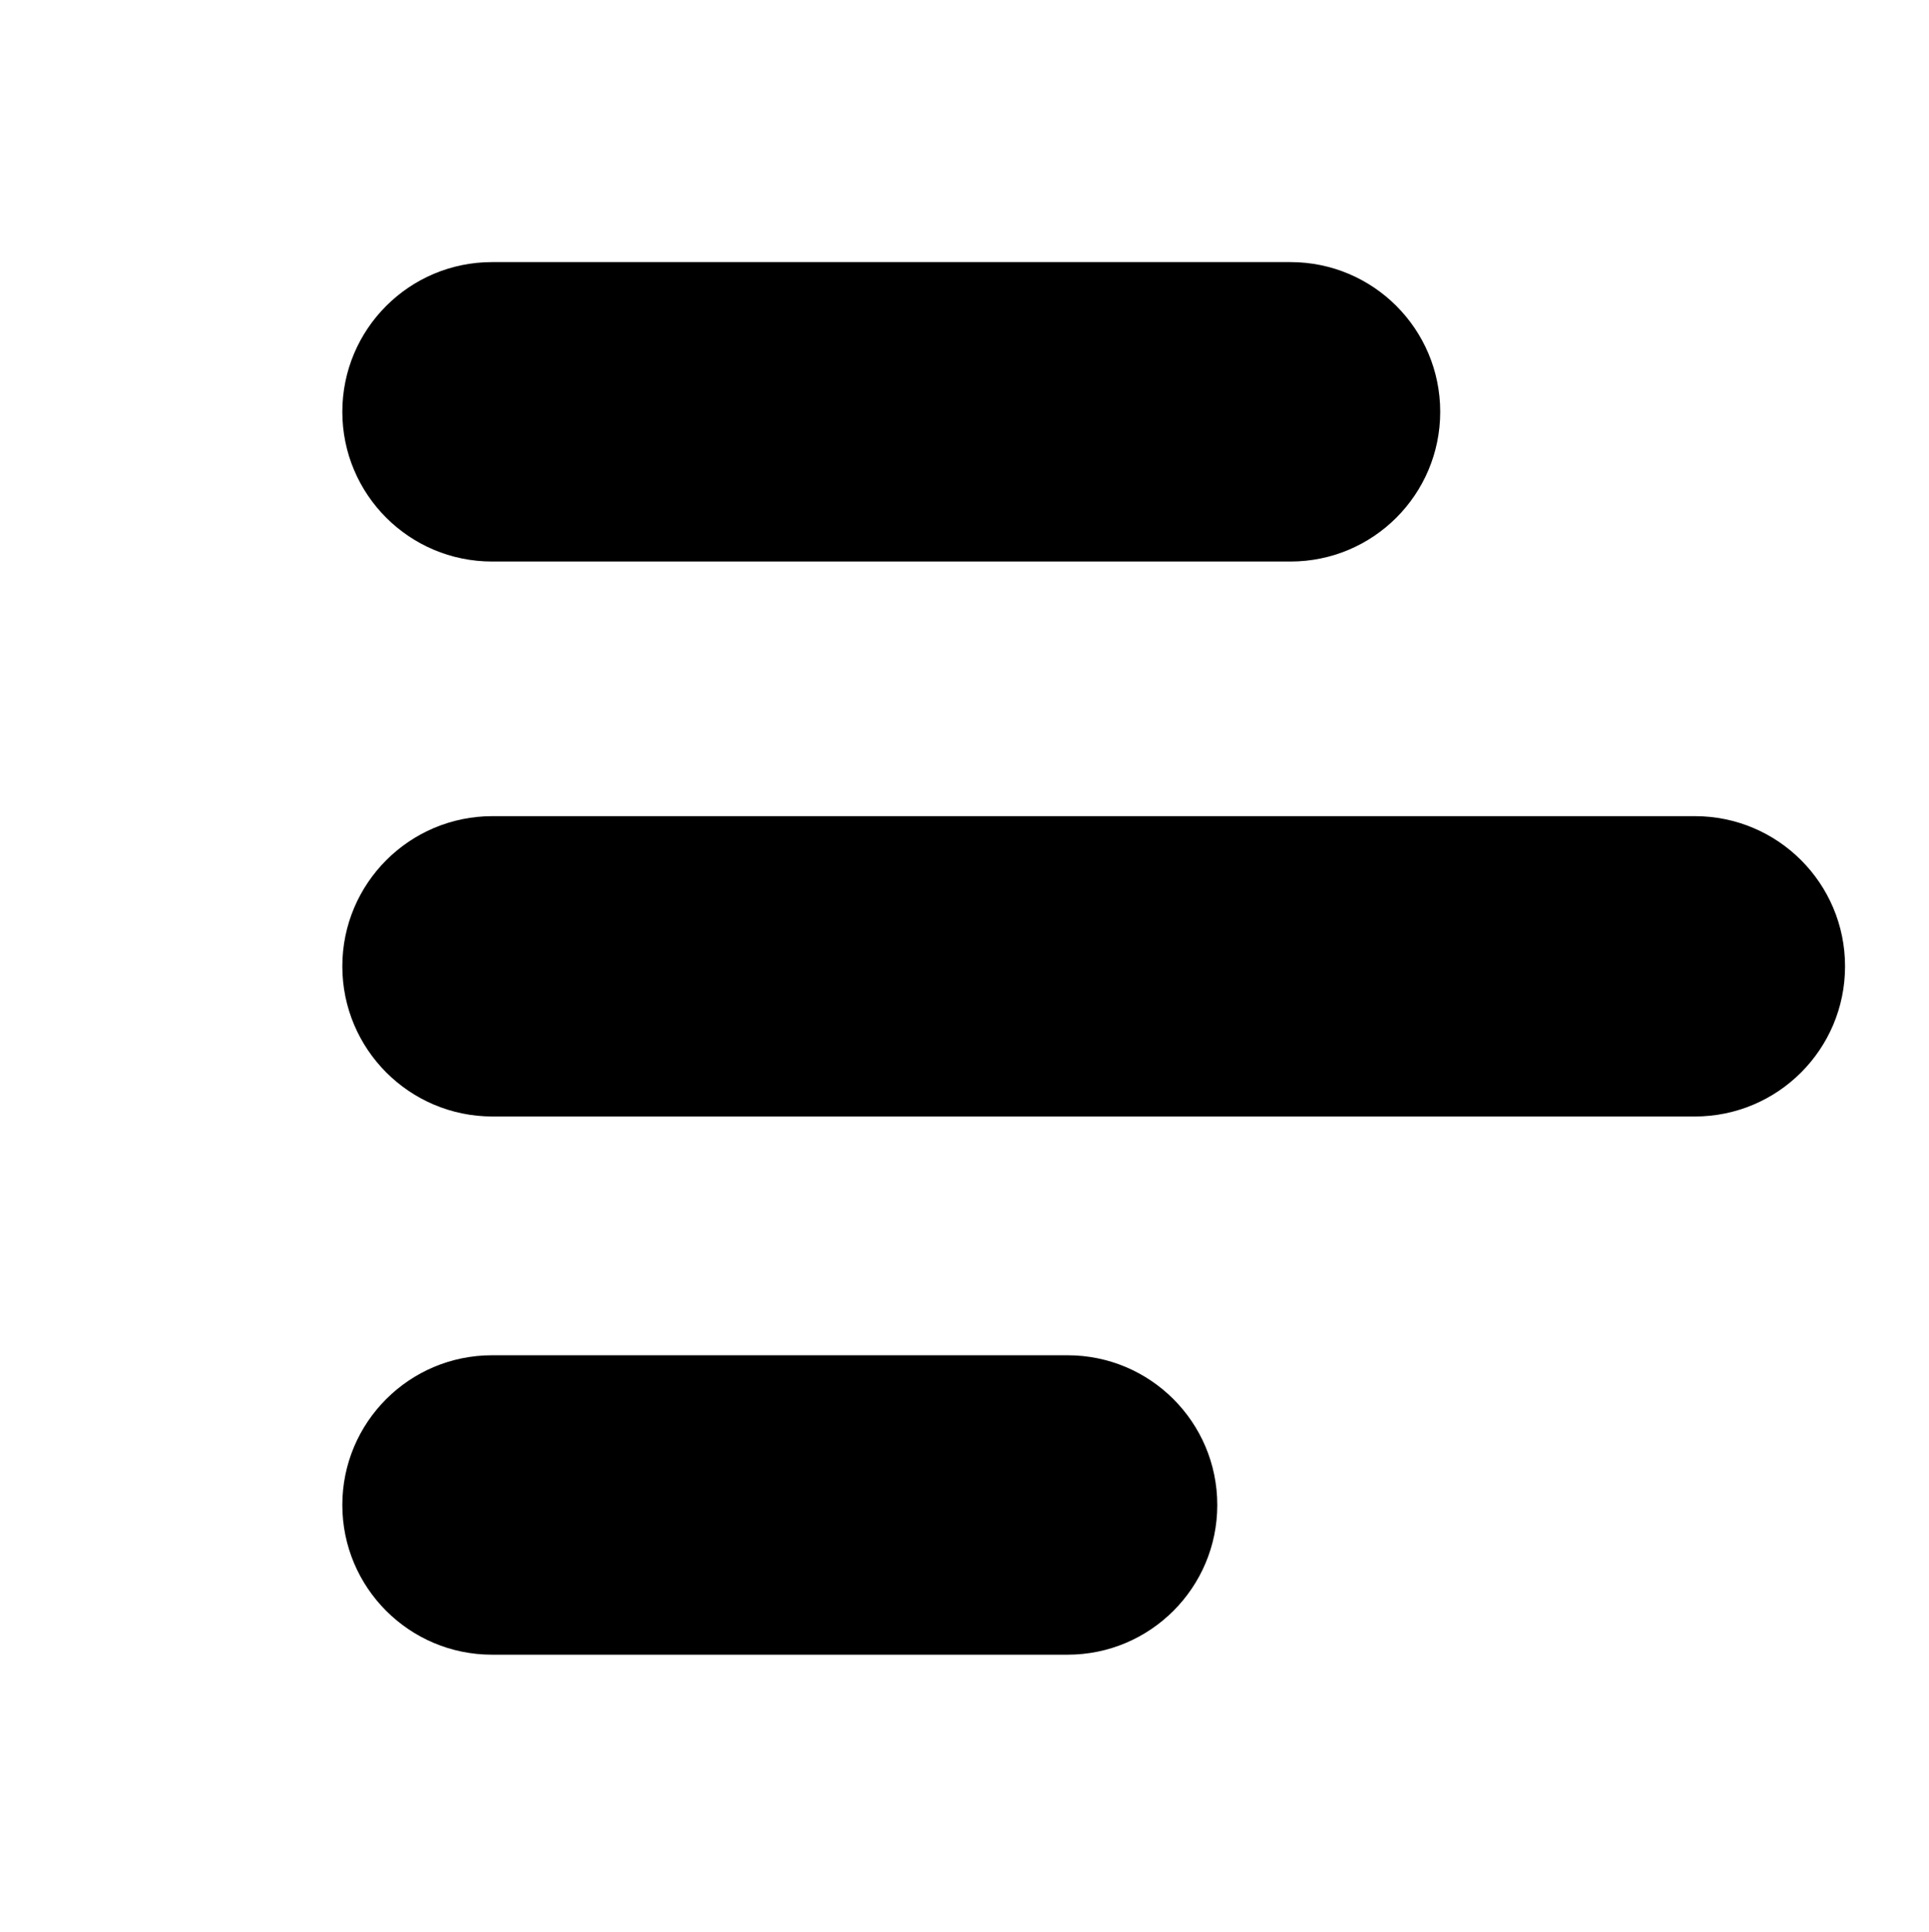 <svg width="2068" height="2071" xmlns="http://www.w3.org/2000/svg" xmlns:xlink="http://www.w3.org/1999/xlink" xml:space="preserve" overflow="hidden"><g transform="translate(-957 -284)"><g><path d="M1324 725.501C1324 636.859 1395.86 565 1484.5 565L2340.5 565C2429.14 565 2501 636.859 2501 725.501L2501 725.501C2501 814.143 2429.14 886.001 2340.5 886.001L1484.5 886C1395.86 886 1324 814.141 1324 725.499Z" fill="#000000" fill-rule="evenodd" fill-opacity="1"/><path d="M1324 1320C1324 1231.08 1396.08 1159 1485 1159L2774 1159C2862.92 1159 2935 1231.08 2935 1320 2935 1408.92 2862.92 1481 2774 1481L1485 1481C1396.08 1481 1324 1408.92 1324 1320Z" fill="#000000" fill-rule="evenodd" fill-opacity="1"/><path d="M1324 1897.5C1324 1808.86 1395.86 1737 1484.5 1737L2101.5 1737C2190.14 1737 2262 1808.86 2262 1897.5L2262 1897.5C2262 1986.14 2190.14 2058 2101.5 2058L1484.5 2058C1395.86 2058 1324 1986.14 1324 1897.5Z" fill="#000000" fill-rule="evenodd" fill-opacity="1"/></g></g></svg>